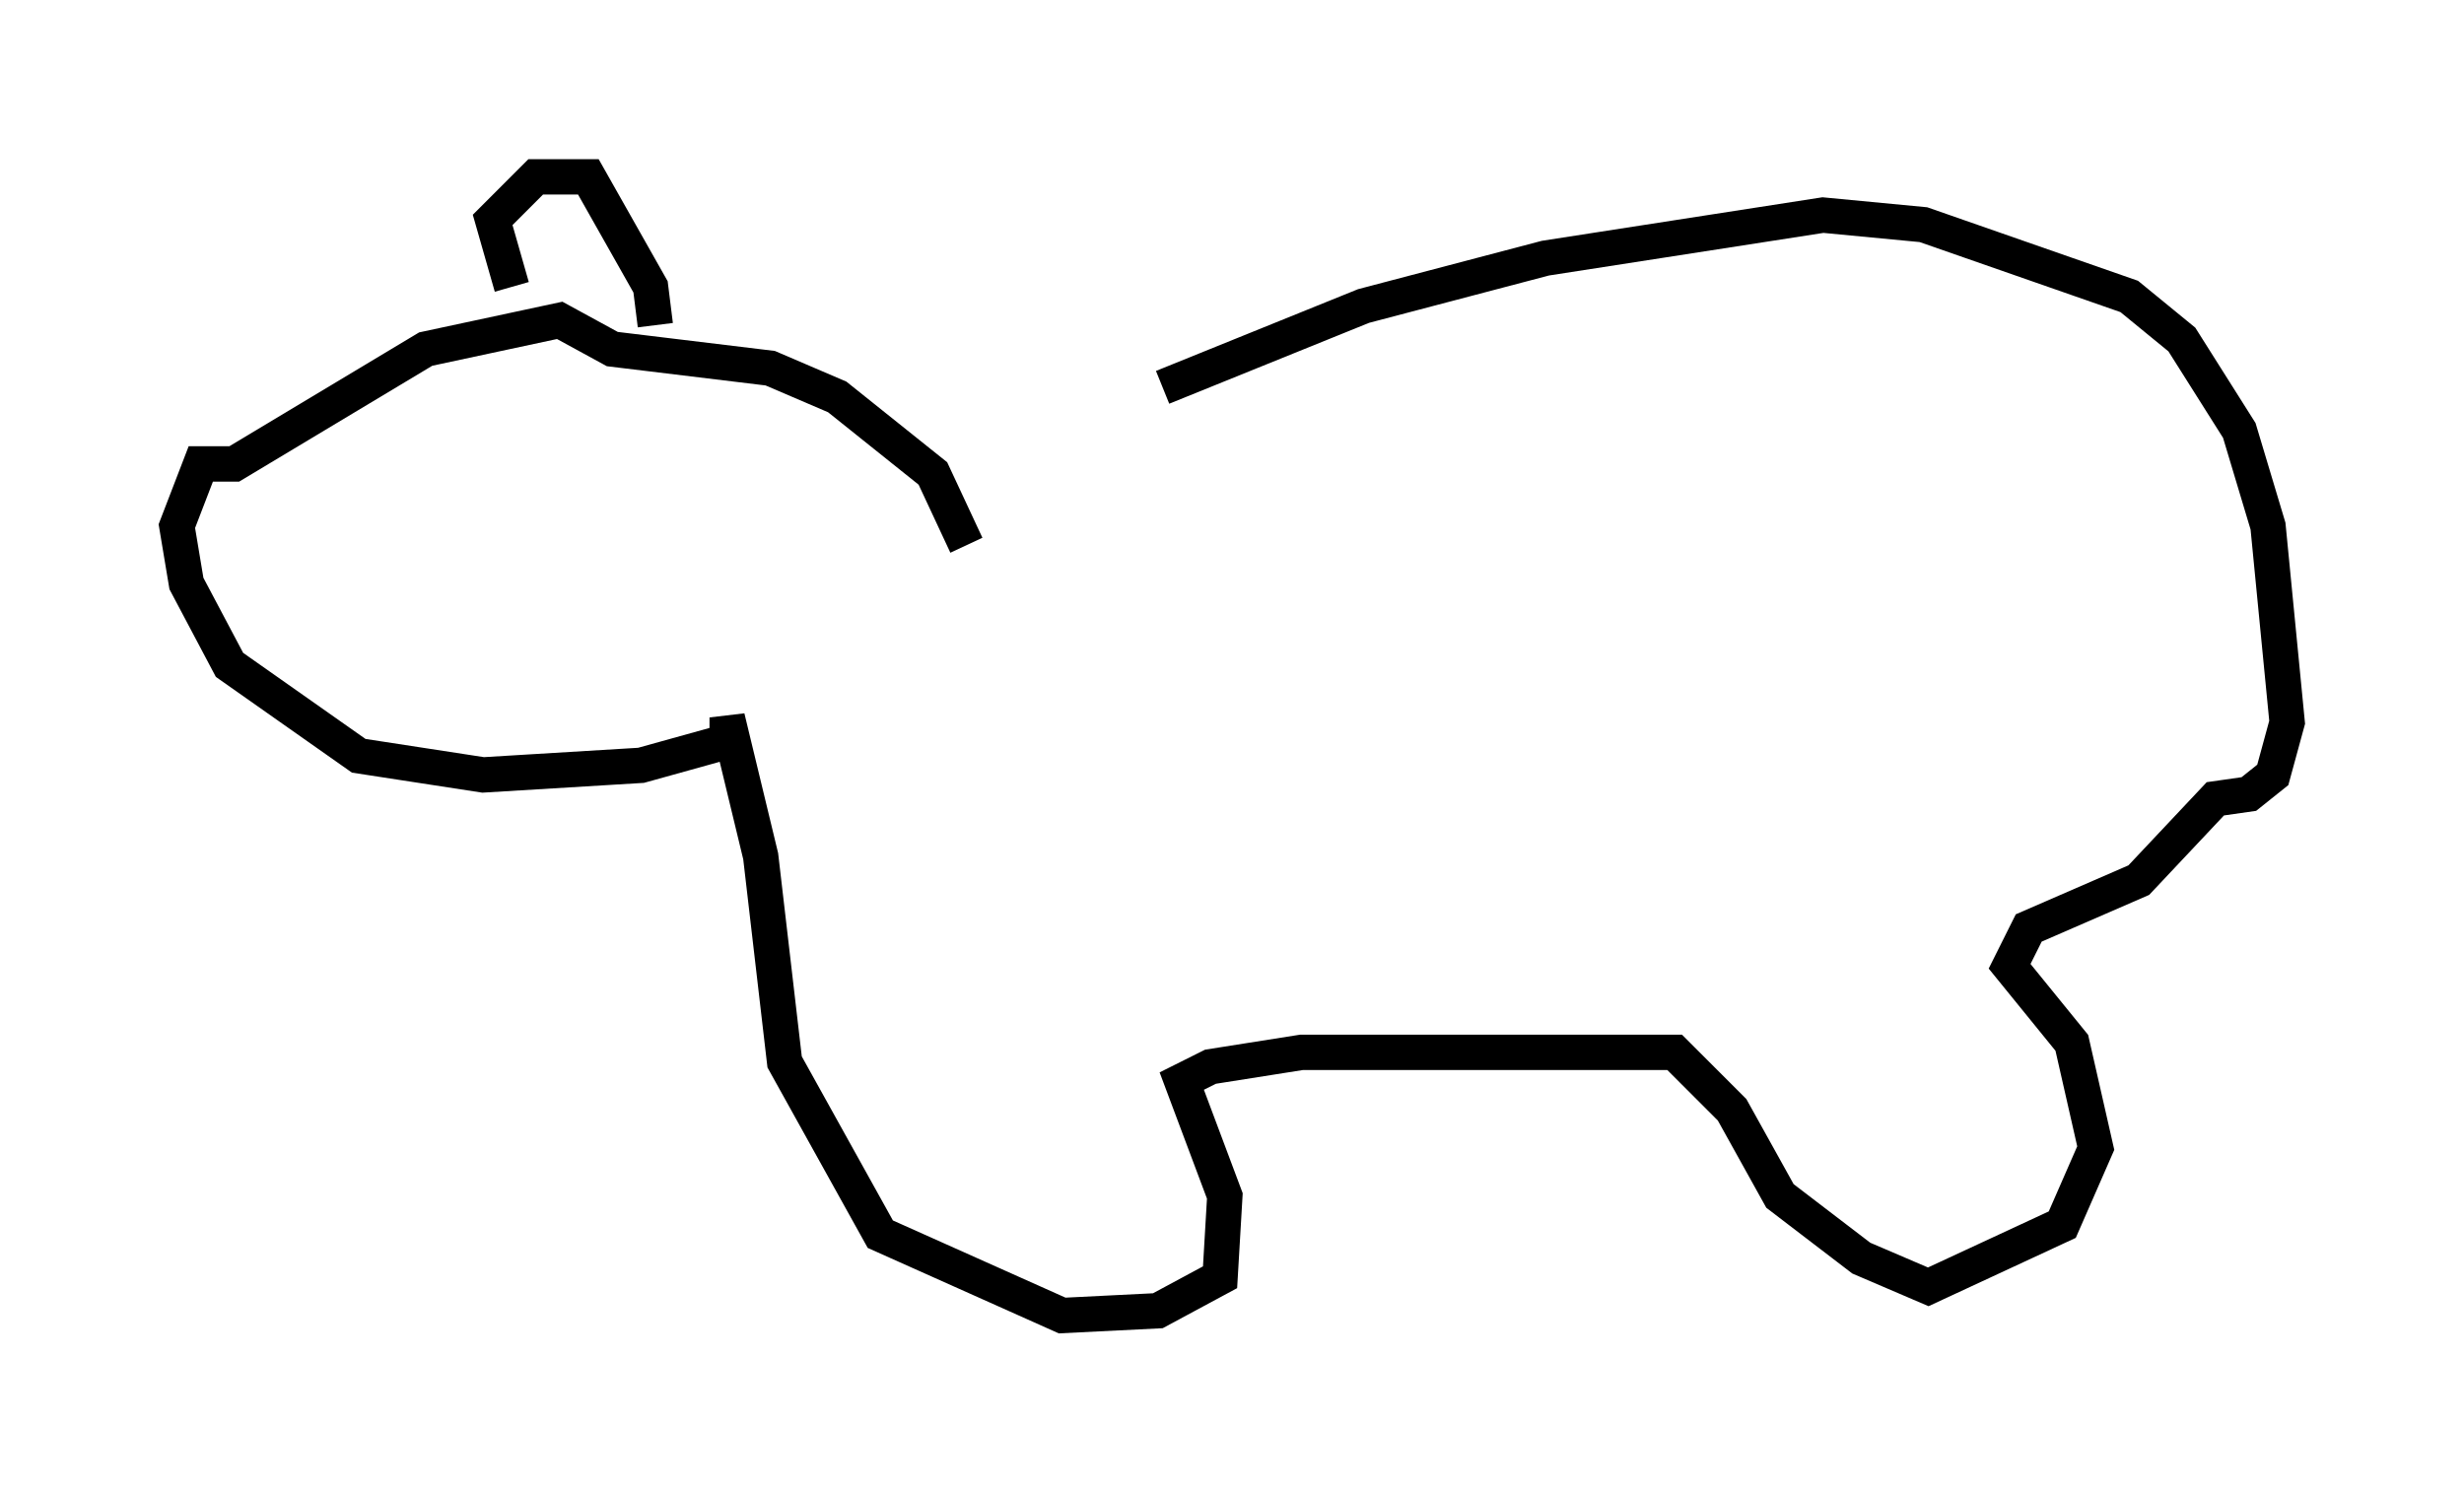 <?xml version="1.0" encoding="utf-8" ?>
<svg baseProfile="full" height="42.205" version="1.1" width="69.675" xmlns="http://www.w3.org/2000/svg" xmlns:ev="http://www.w3.org/2001/xml-events" xmlns:xlink="http://www.w3.org/1999/xlink"><defs /><rect fill="white" height="42.205" width="69.675" x="0" y="0" /><path d="M26.38, 15.69 m6.495, -4.736 l5.683, -2.3 5.142, -1.353 l7.848, -1.218 2.842, 0.271 l5.819, 2.03 1.488, 1.218 l1.624, 2.571 0.812, 2.706 l0.541, 5.548 -0.406, 1.488 l-0.677, 0.541 -0.947, 0.135 l-2.165, 2.3 -3.112, 1.353 l-0.541, 1.083 1.759, 2.165 l0.677, 2.977 -0.947, 2.165 l-3.789, 1.759 -1.894, -0.812 l-2.3, -1.759 -1.353, -2.436 l-1.624, -1.624 -10.555, 0.0 l-2.571, 0.406 -0.812, 0.406 l1.218, 3.248 -0.135, 2.3 l-1.759, 0.947 -2.706, 0.135 l-5.142, -2.3 -2.706, -4.871 l-0.677, -5.819 -0.947, -3.924 l0.0, 0.677 -2.436, 0.677 l-4.465, 0.271 -3.518, -0.541 l-3.654, -2.571 -1.218, -2.3 l-0.271, -1.624 0.677, -1.759 l0.947, 0.0 5.413, -3.248 l3.789, -0.812 1.488, 0.812 l4.465, 0.541 1.894, 0.812 l2.706, 2.165 0.947, 2.03 m-12.855, -7.307 l-0.541, -1.894 1.218, -1.218 l1.488, 0.0 1.759, 3.112 l0.135, 1.083 " fill="none" stroke="black" stroke-width="1" /></svg>